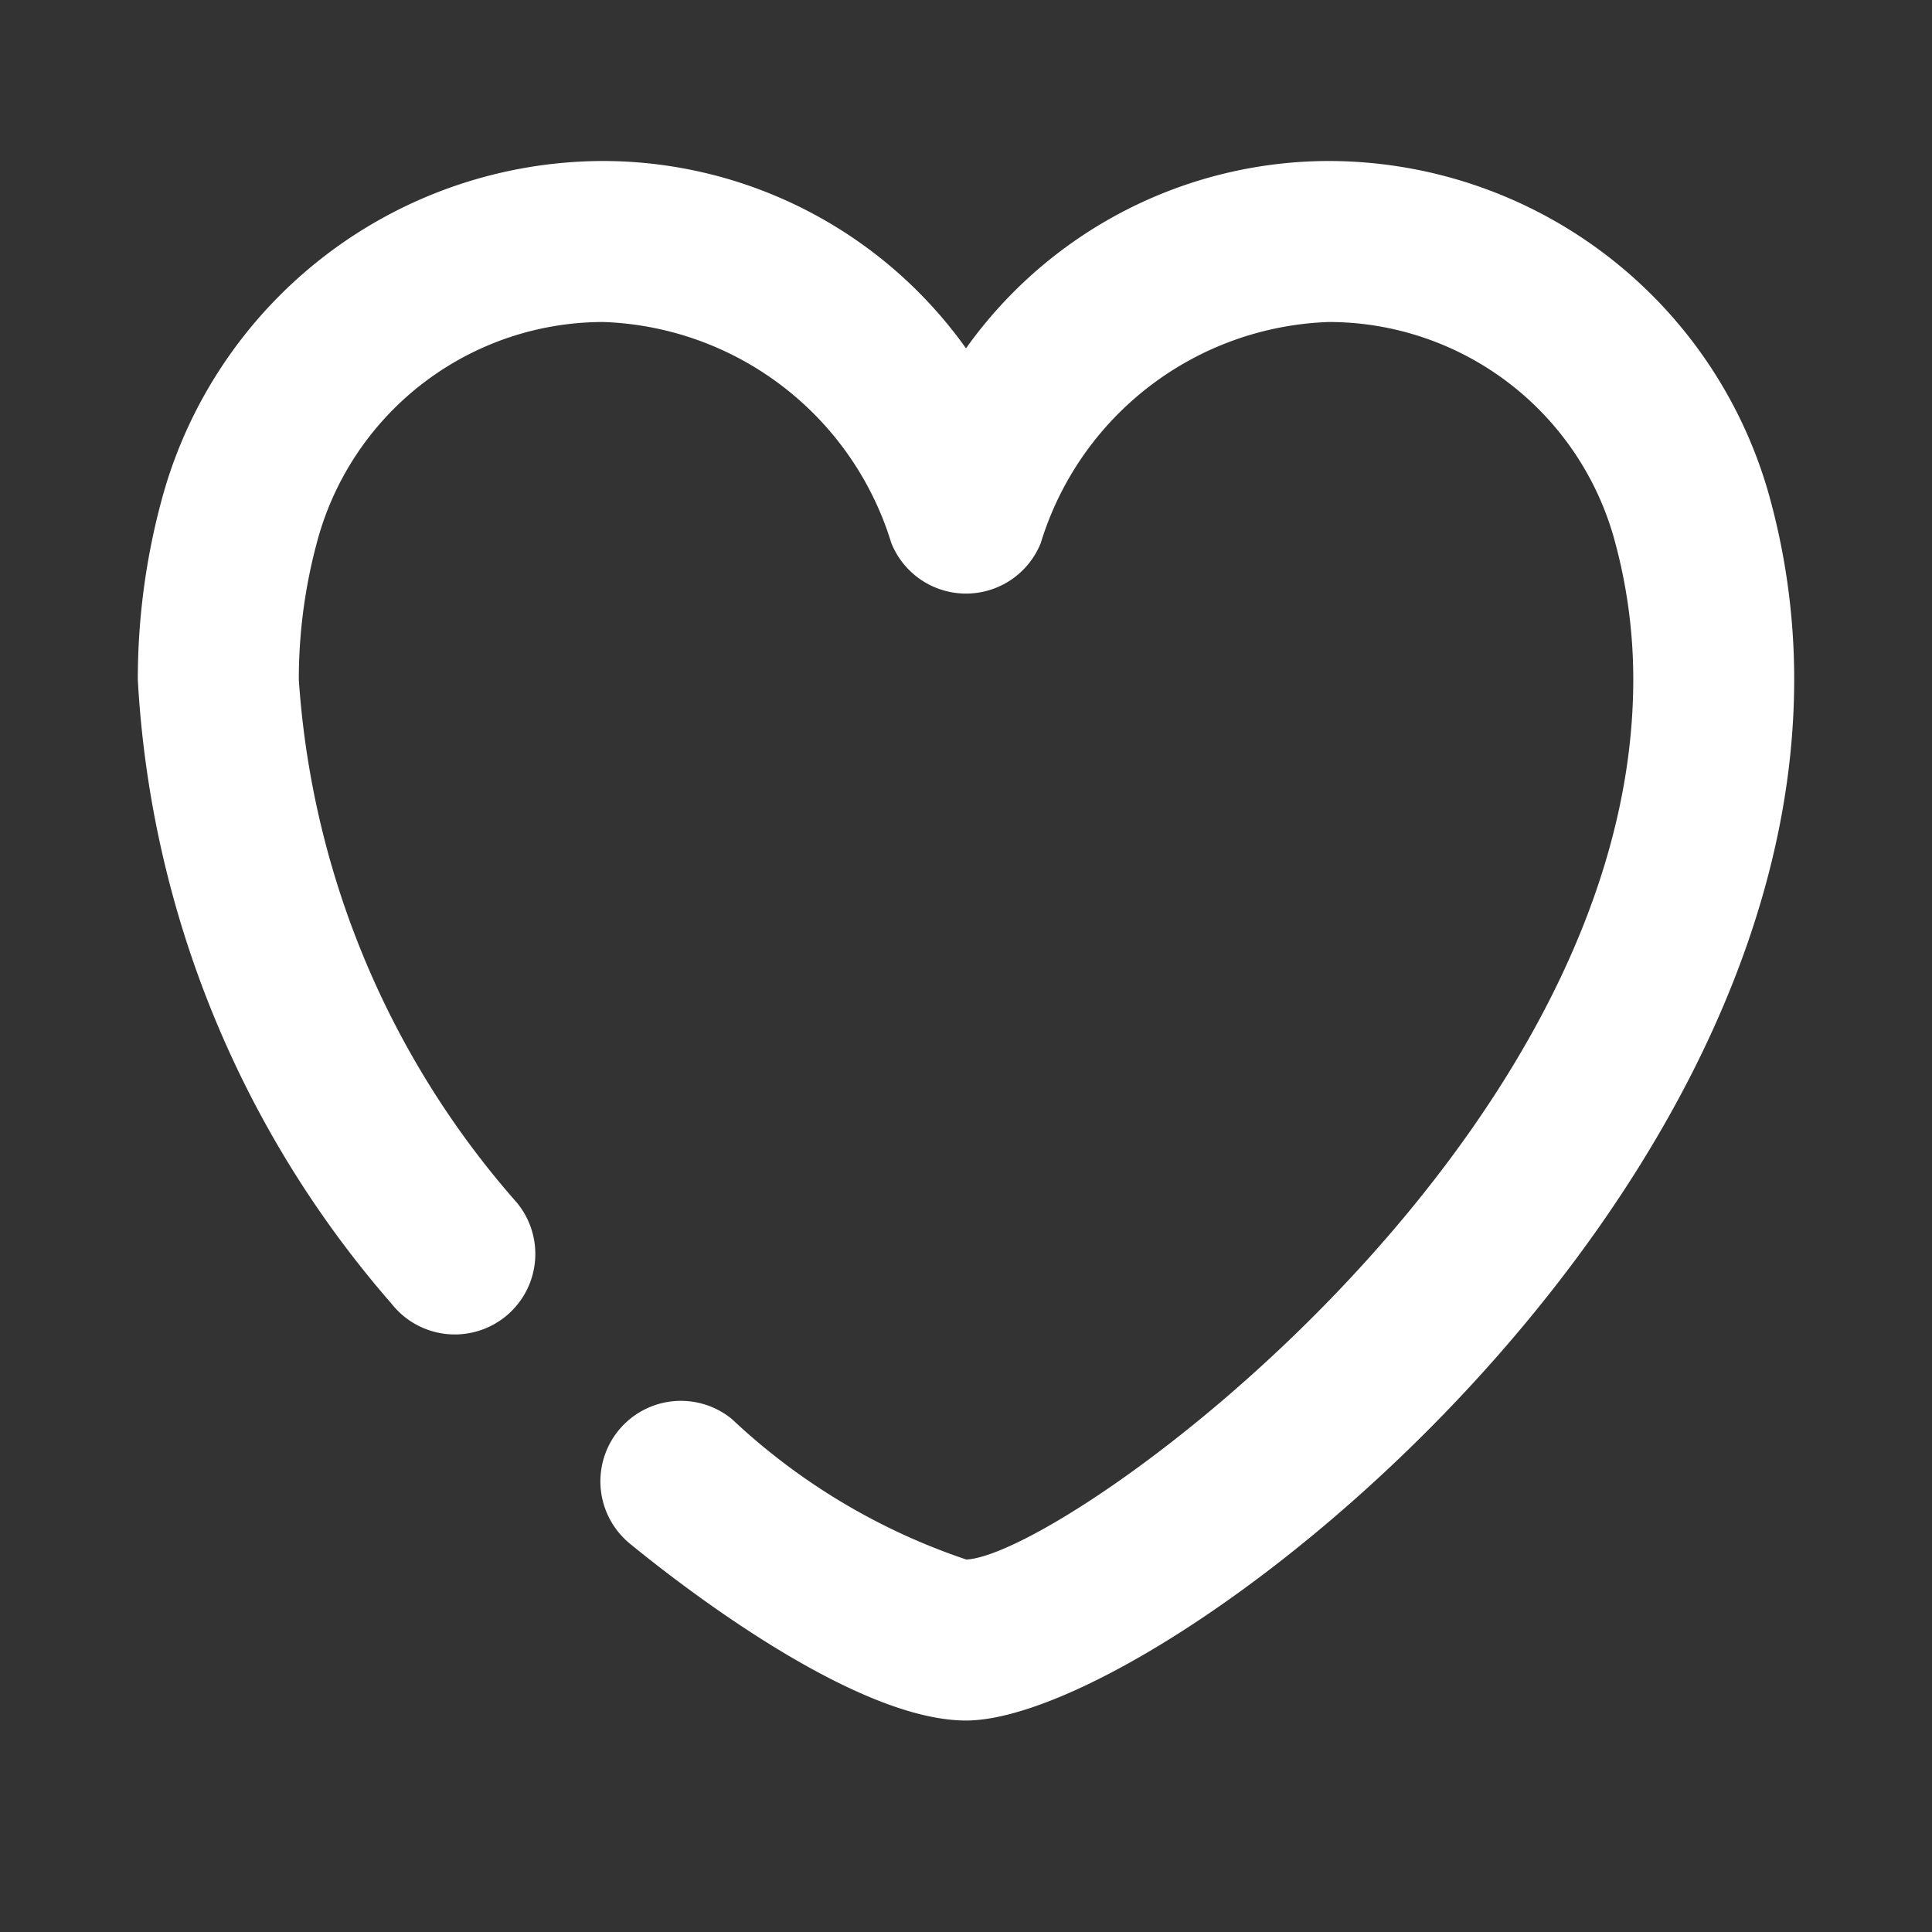 <svg width="24" height="24" xmlns="http://www.w3.org/2000/svg">
 <rect width="100%" height="100%" fill="#333333" stroke="none"/>
 <title/>

 <g>
  <title>background</title>
  <rect fill="none" id="canvas_background" height="402" width="582" y="-1" x="-1"/>
 </g>
 <g>
  <title>Layer 1</title>
  <path id="svg_1" fill="#ffffff" d="m12,21.373c-1.385,-0.001 -3.546,-1.682 -4.175,-2.197a1,1 0 1 1 1.267,-1.548a7.927,7.927 0 0 0 2.912,1.745c1.239,-0.059 8.285,-5.157 8.285,-10.93a6.512,6.512 0 0 0 -0.25,-1.795a3.681,3.681 0 0 0 -3.533,-2.648a3.881,3.881 0 0 0 -3.577,2.745a1,1 0 0 1 -1.857,0a3.882,3.882 0 0 0 -3.577,-2.745a3.682,3.682 0 0 0 -3.533,2.648a6.538,6.538 0 0 0 -0.25,1.795a10.928,10.928 0 0 0 2.708,6.496a1,1 0 1 1 -1.557,1.255a12.864,12.864 0 0 1 -3.151,-7.75a8.529,8.529 0 0 1 0.327,-2.345a5.69,5.69 0 0 1 5.456,-4.099a5.542,5.542 0 0 1 4.505,2.327a5.542,5.542 0 0 1 4.506,-2.327a5.689,5.689 0 0 1 5.455,4.098a8.506,8.506 0 0 1 0.327,2.345c0,6.817 -7.915,12.93 -10.289,12.93z"/>
 </g>
</svg>
